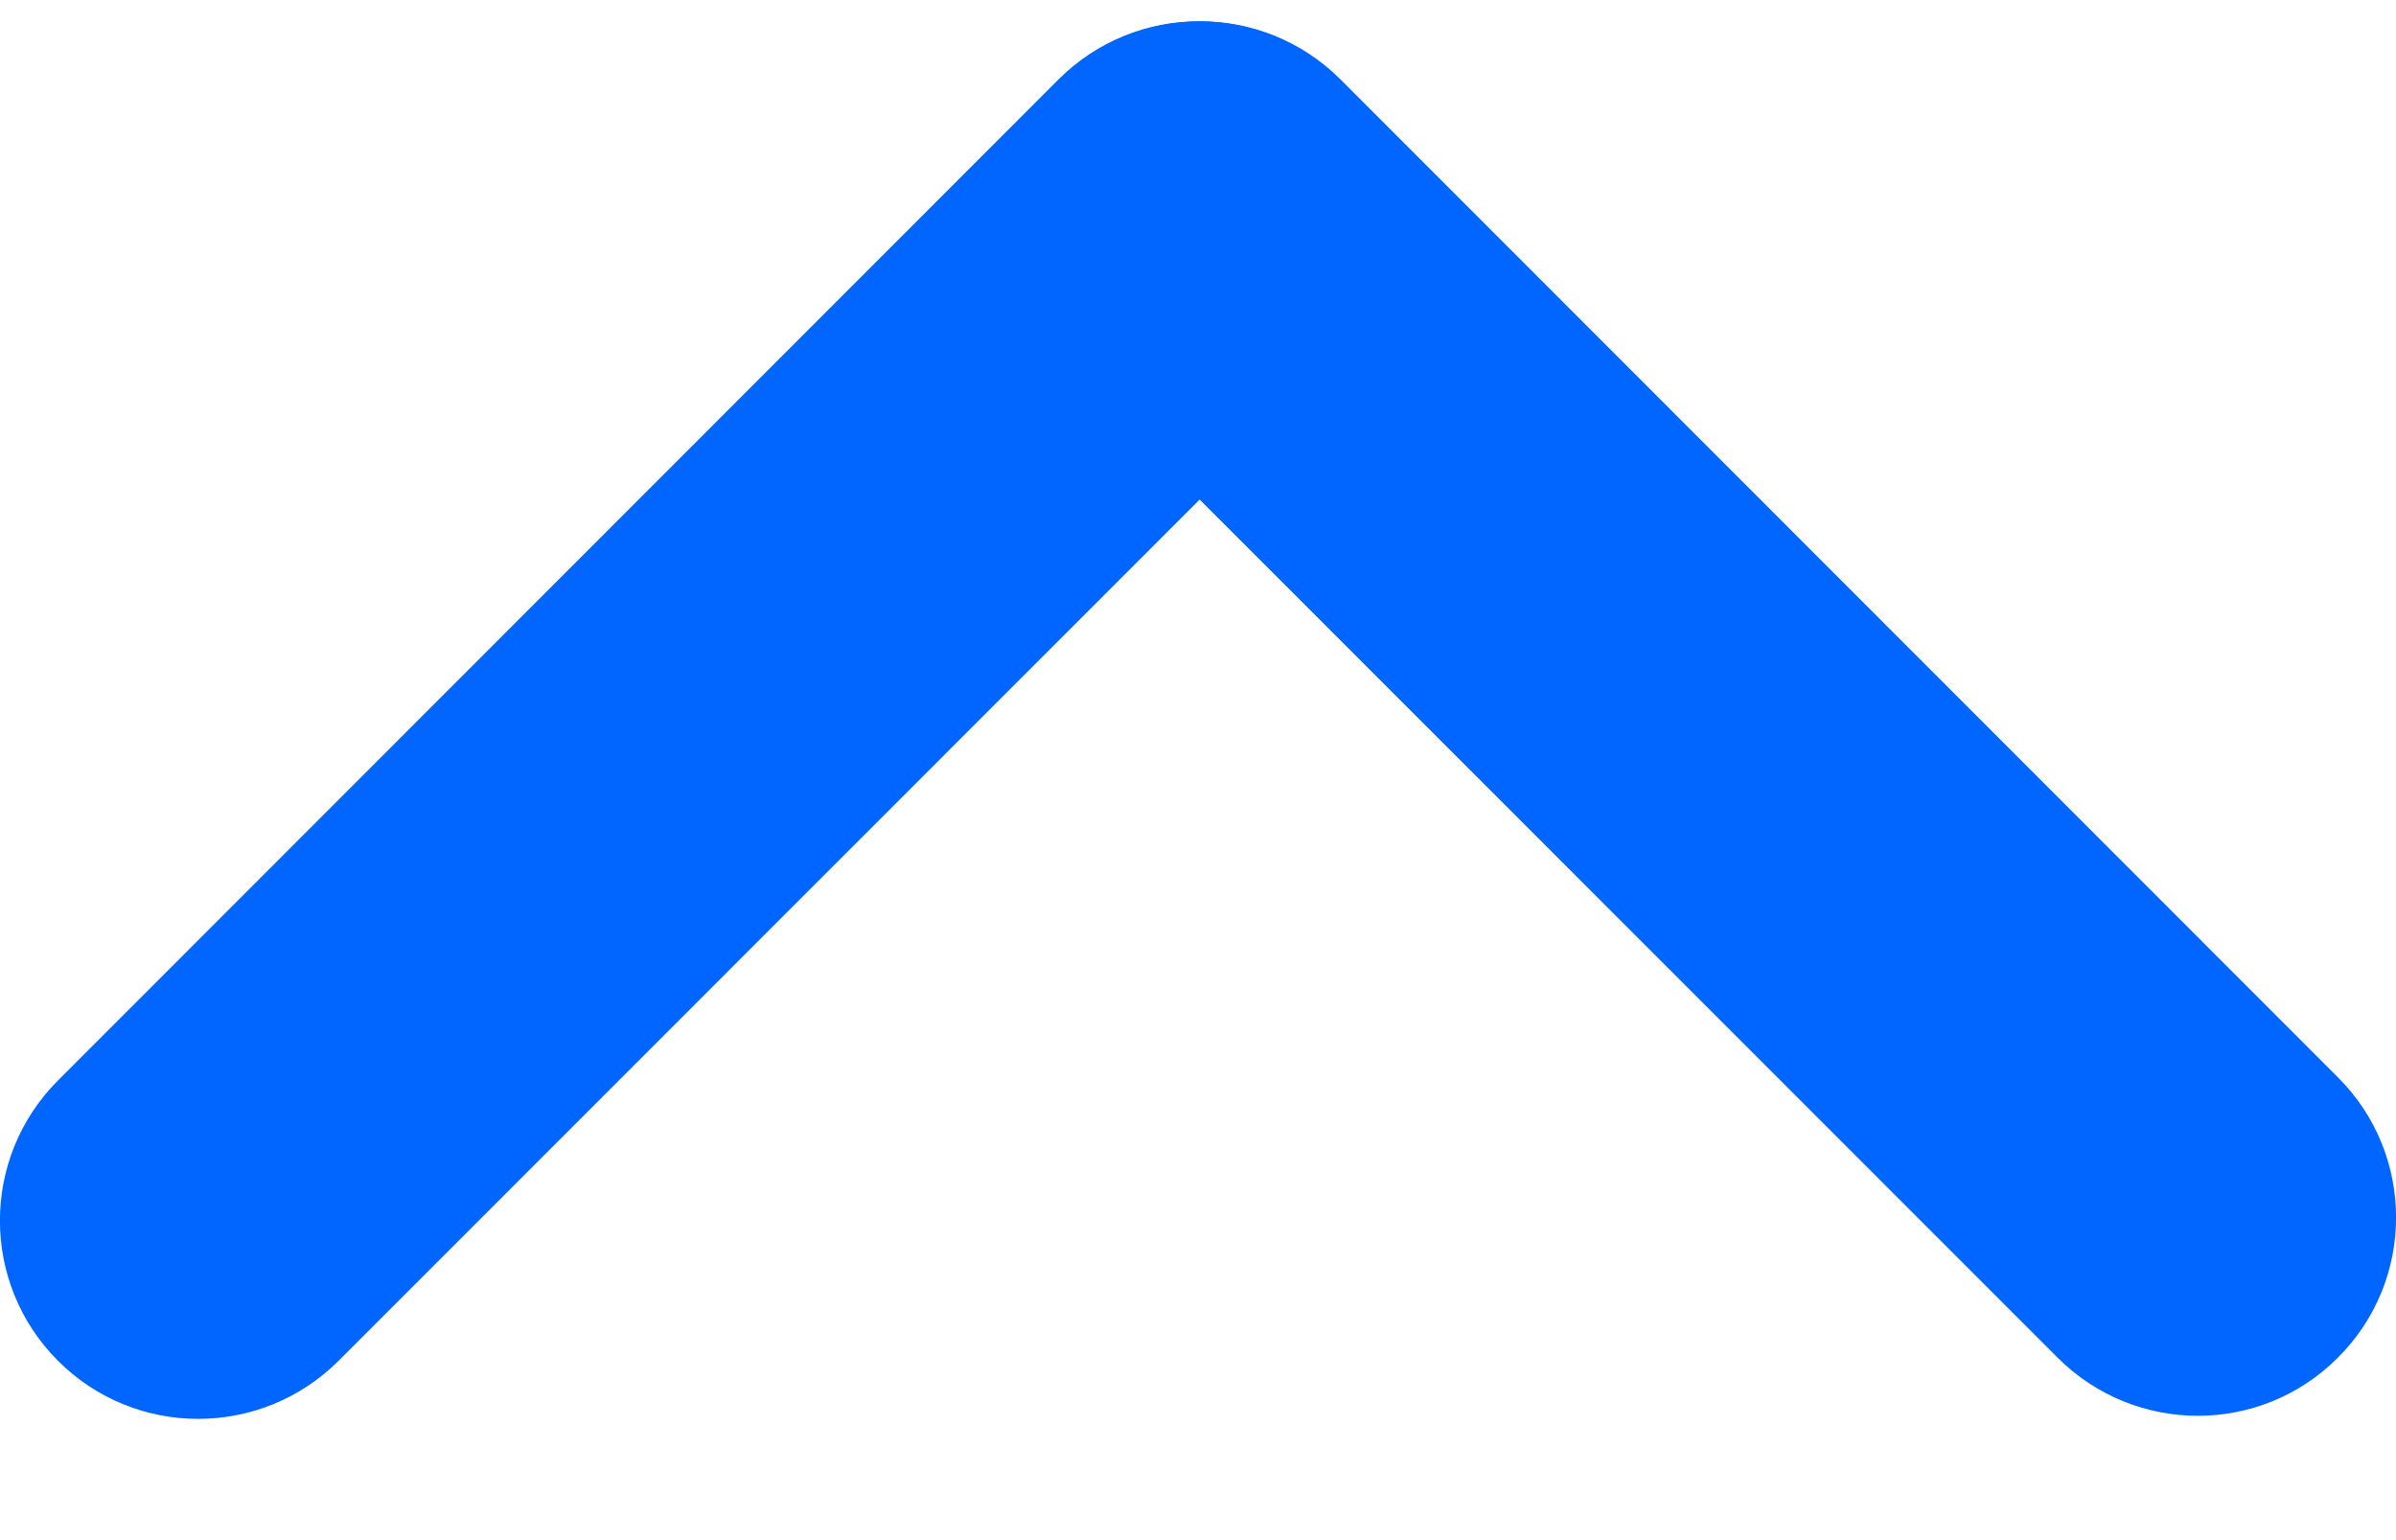 <svg width="14" height="9" viewBox="0 0 8 5" fill="none" xmlns="http://www.w3.org/2000/svg">
    <path d="M3.54 0.194C3.281 0.453 3.281 0.872 3.54 1.131L6.87 4.462C7.129 4.721 7.548 4.721 7.806 4.462C8.065 4.204 8.065 3.784 7.806 3.526L4.476 0.194C4.217 -0.065 3.798 -0.065 3.54 0.194Z" fill="#0066FF"/>
    <path d="M4.471 0.194C4.729 0.453 4.729 0.872 4.471 1.131L1.13 4.473C0.871 4.731 0.452 4.731 0.194 4.473C-0.065 4.214 -0.065 3.795 0.194 3.536L3.534 0.194C3.793 -0.065 4.212 -0.065 4.471 0.194Z" fill="#0066FF"/>
</svg>
    